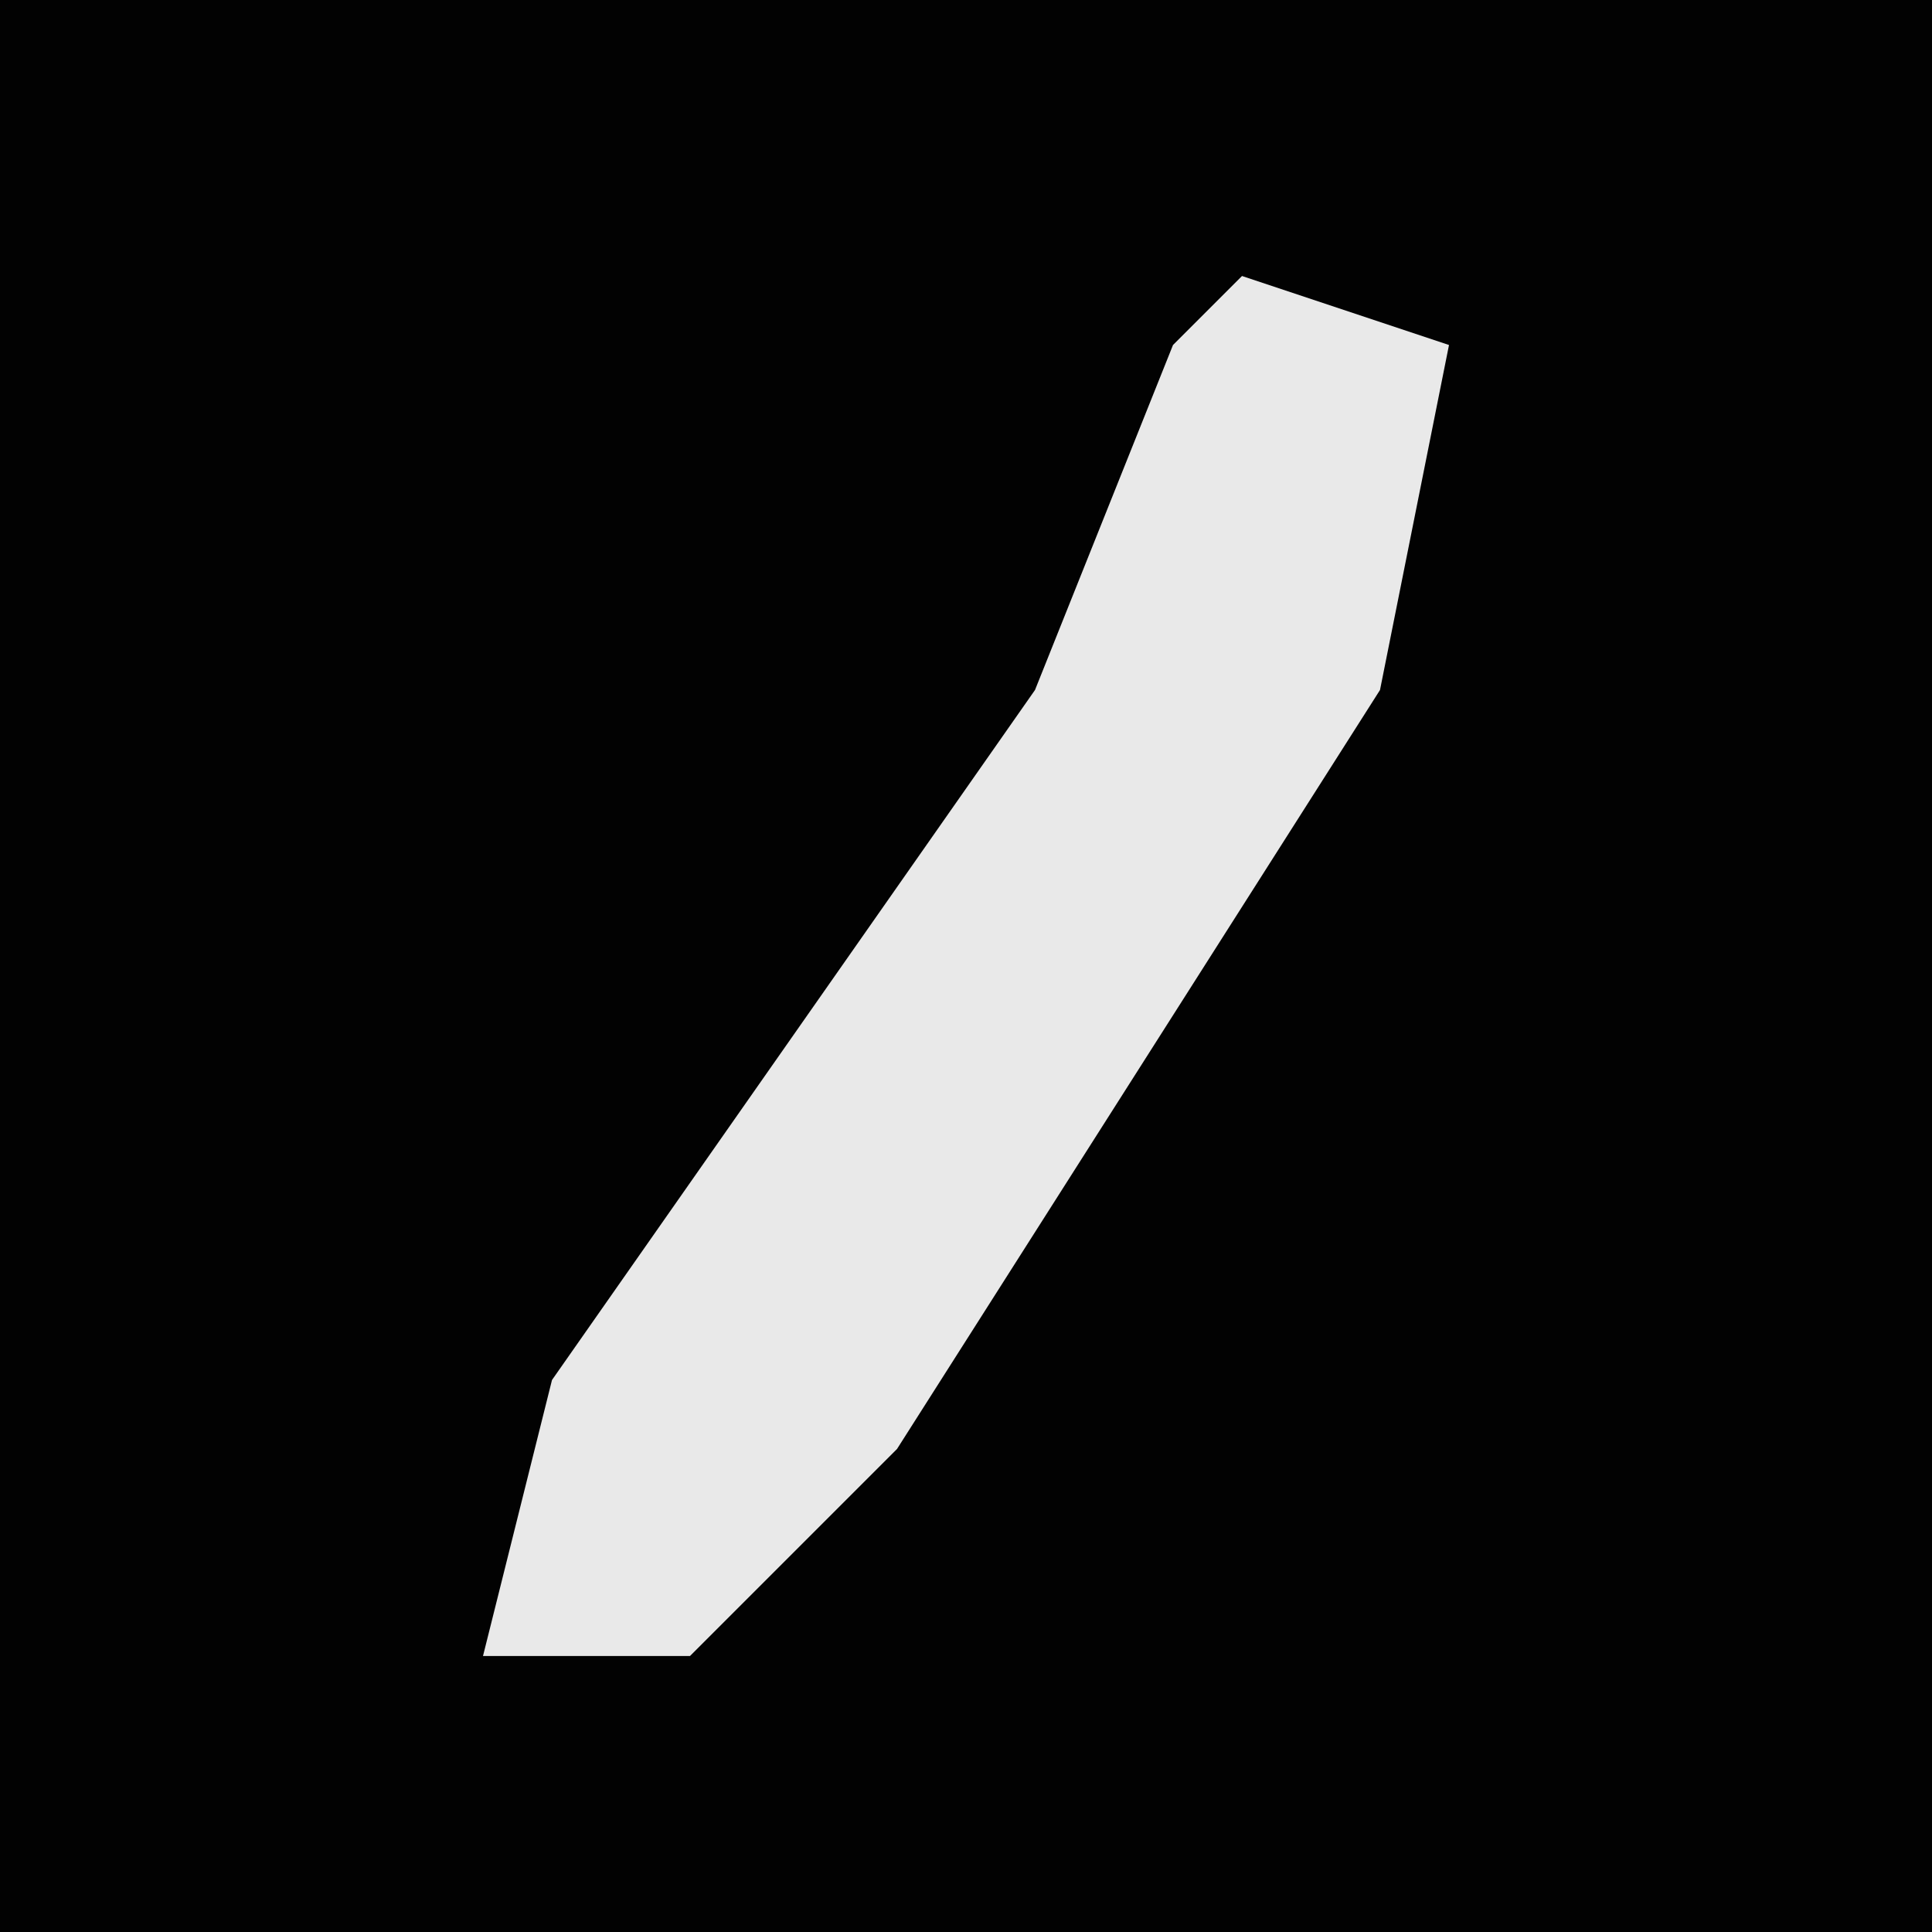 <?xml version="1.0" encoding="UTF-8"?>
<svg version="1.1" xmlns="http://www.w3.org/2000/svg" width="28" height="28">
<path d="M0,0 L28,0 L28,28 L0,28 Z " fill="#020202" transform="translate(0,0)"/>
<path d="M0,0 L3,1 L2,6 L-5,17 L-8,20 L-11,20 L-10,16 L-3,6 L-1,1 Z " fill="#E9E9E9" transform="translate(18,4)"/>
</svg>
